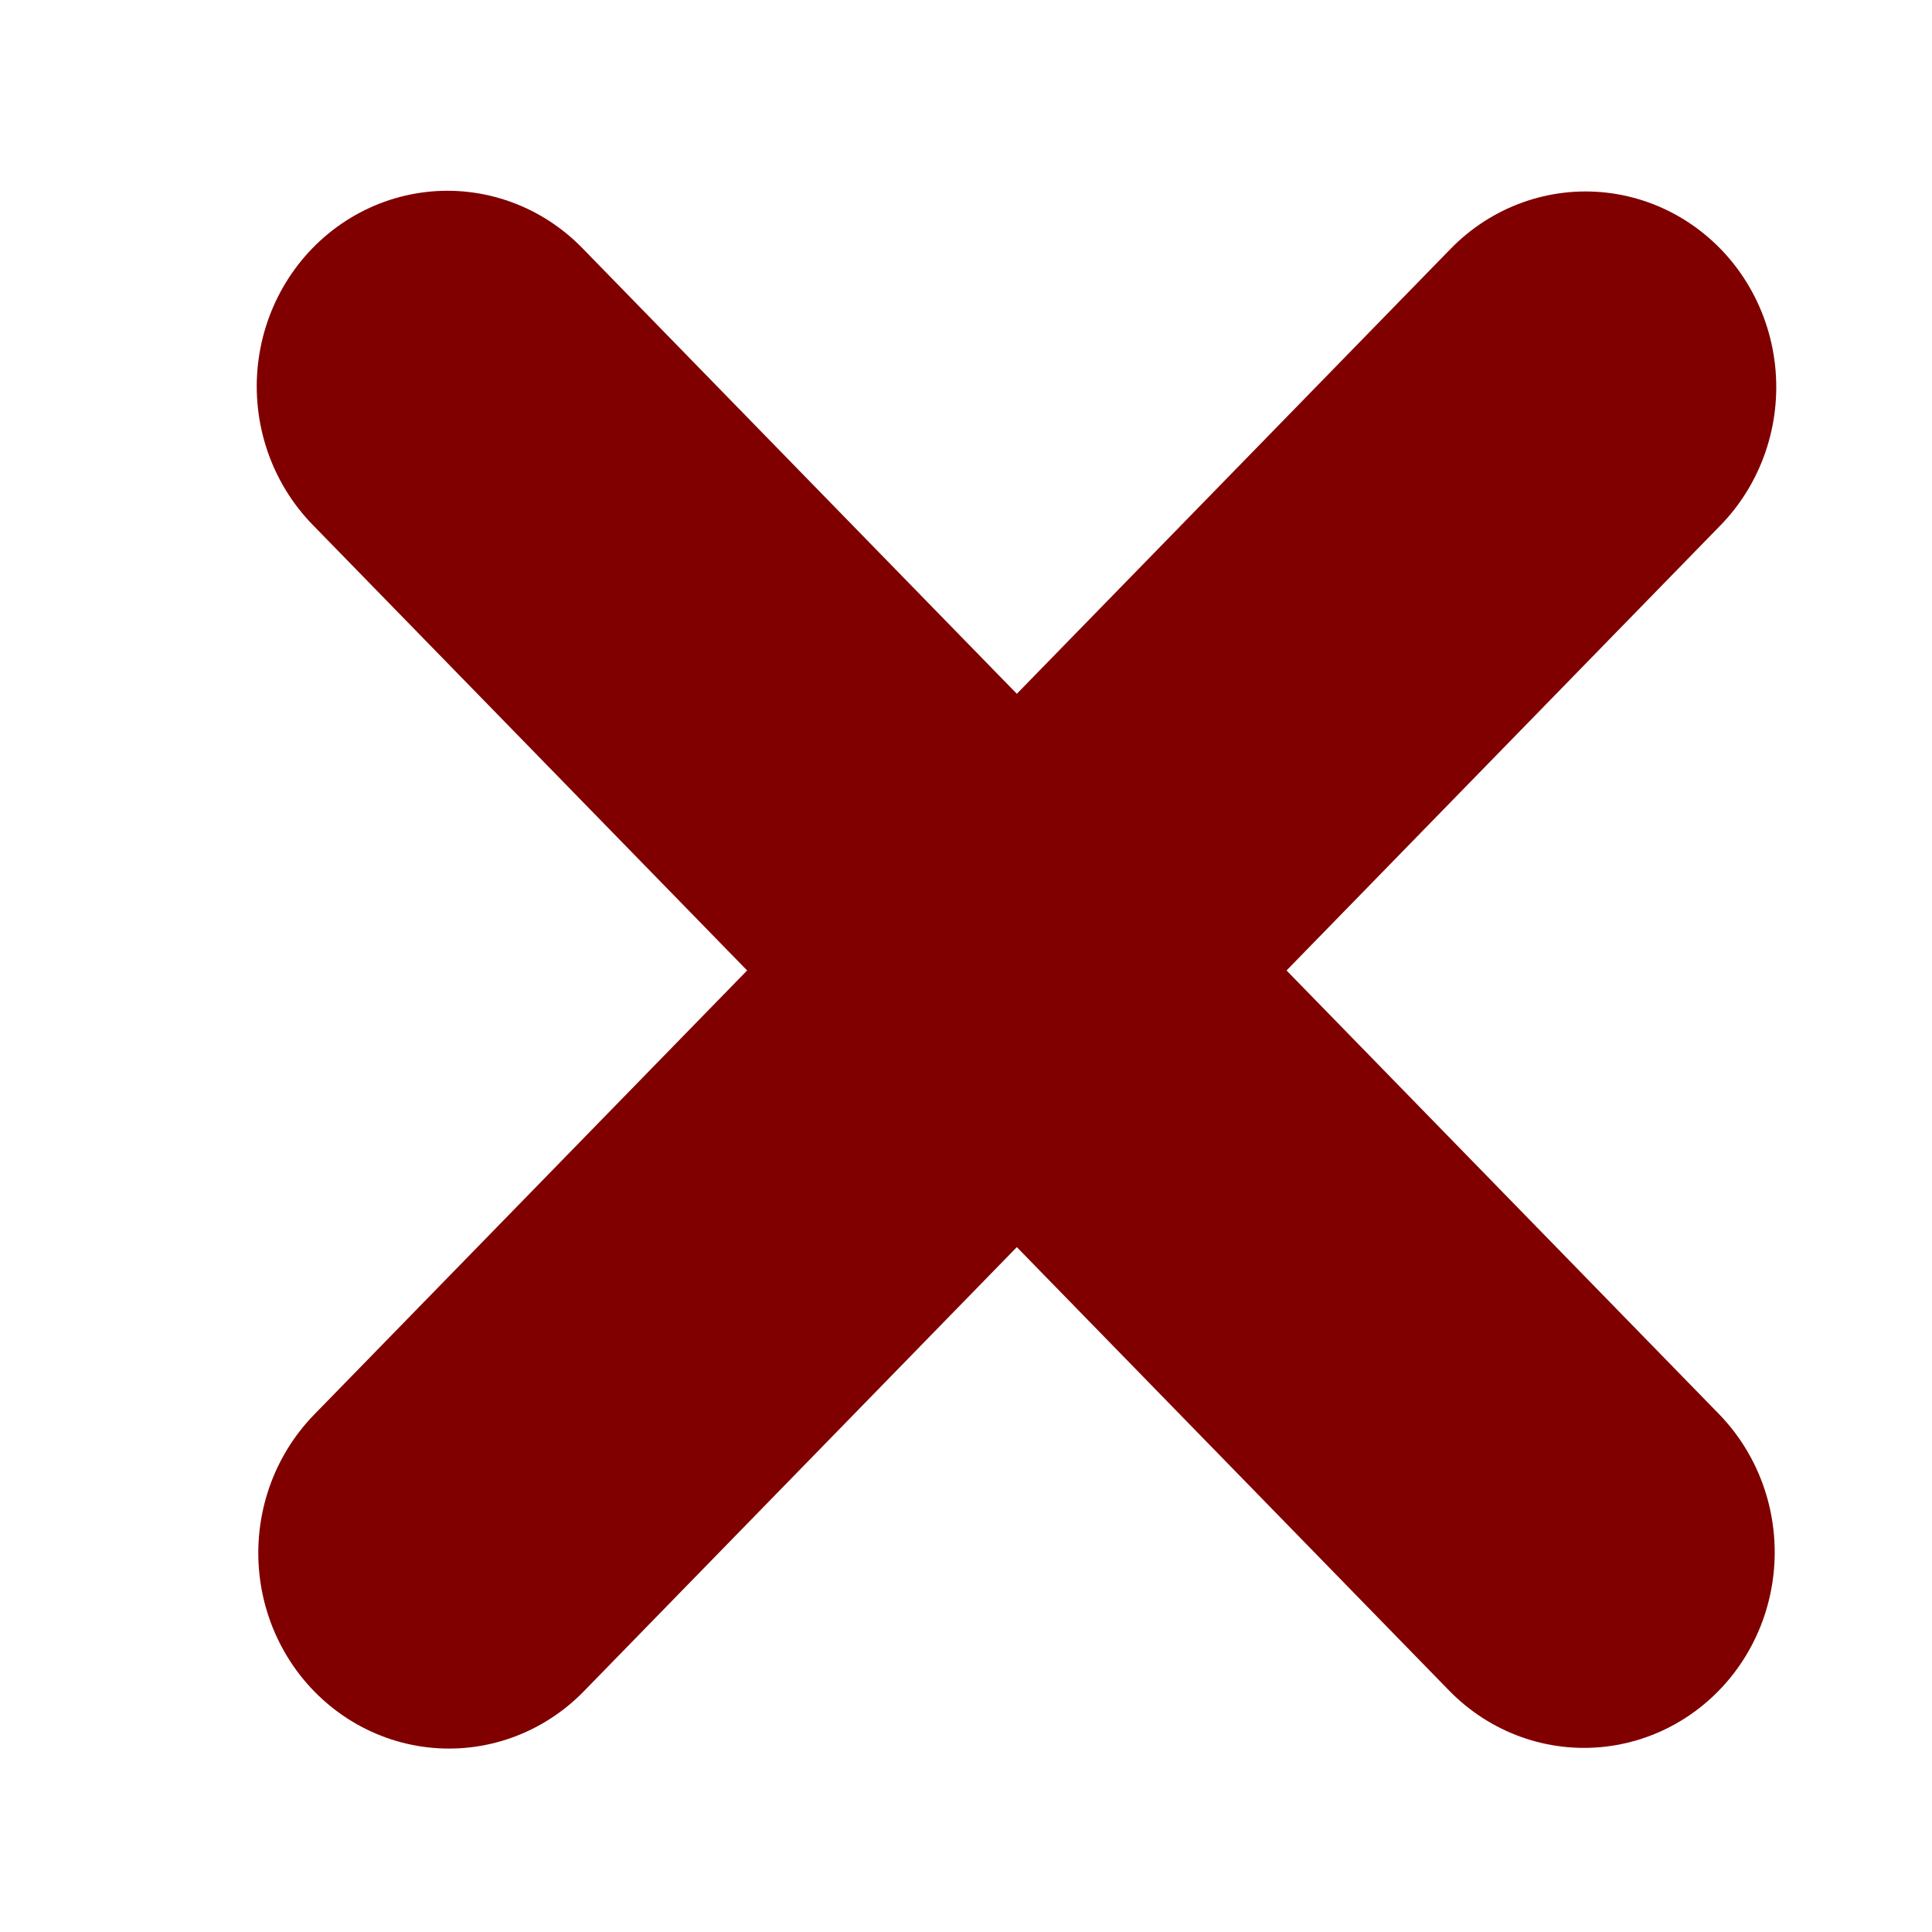 <svg width="10" height="10" viewBox="0 0 10 10" fill="none" xmlns="http://www.w3.org/2000/svg">
<line x1="1" y1="-1" x2="9.428" y2="-1" transform="matrix(0.698 -0.716 0.698 0.716 2.324 9.47)" stroke="#800000" stroke-width="2" stroke-linecap="round"/>
<line x1="1" y1="-1" x2="9.428" y2="-1" transform="matrix(0.698 0.716 -0.698 0.716 0.92 2)" stroke="#800000" stroke-width="2" stroke-linecap="round"/>
</svg>
